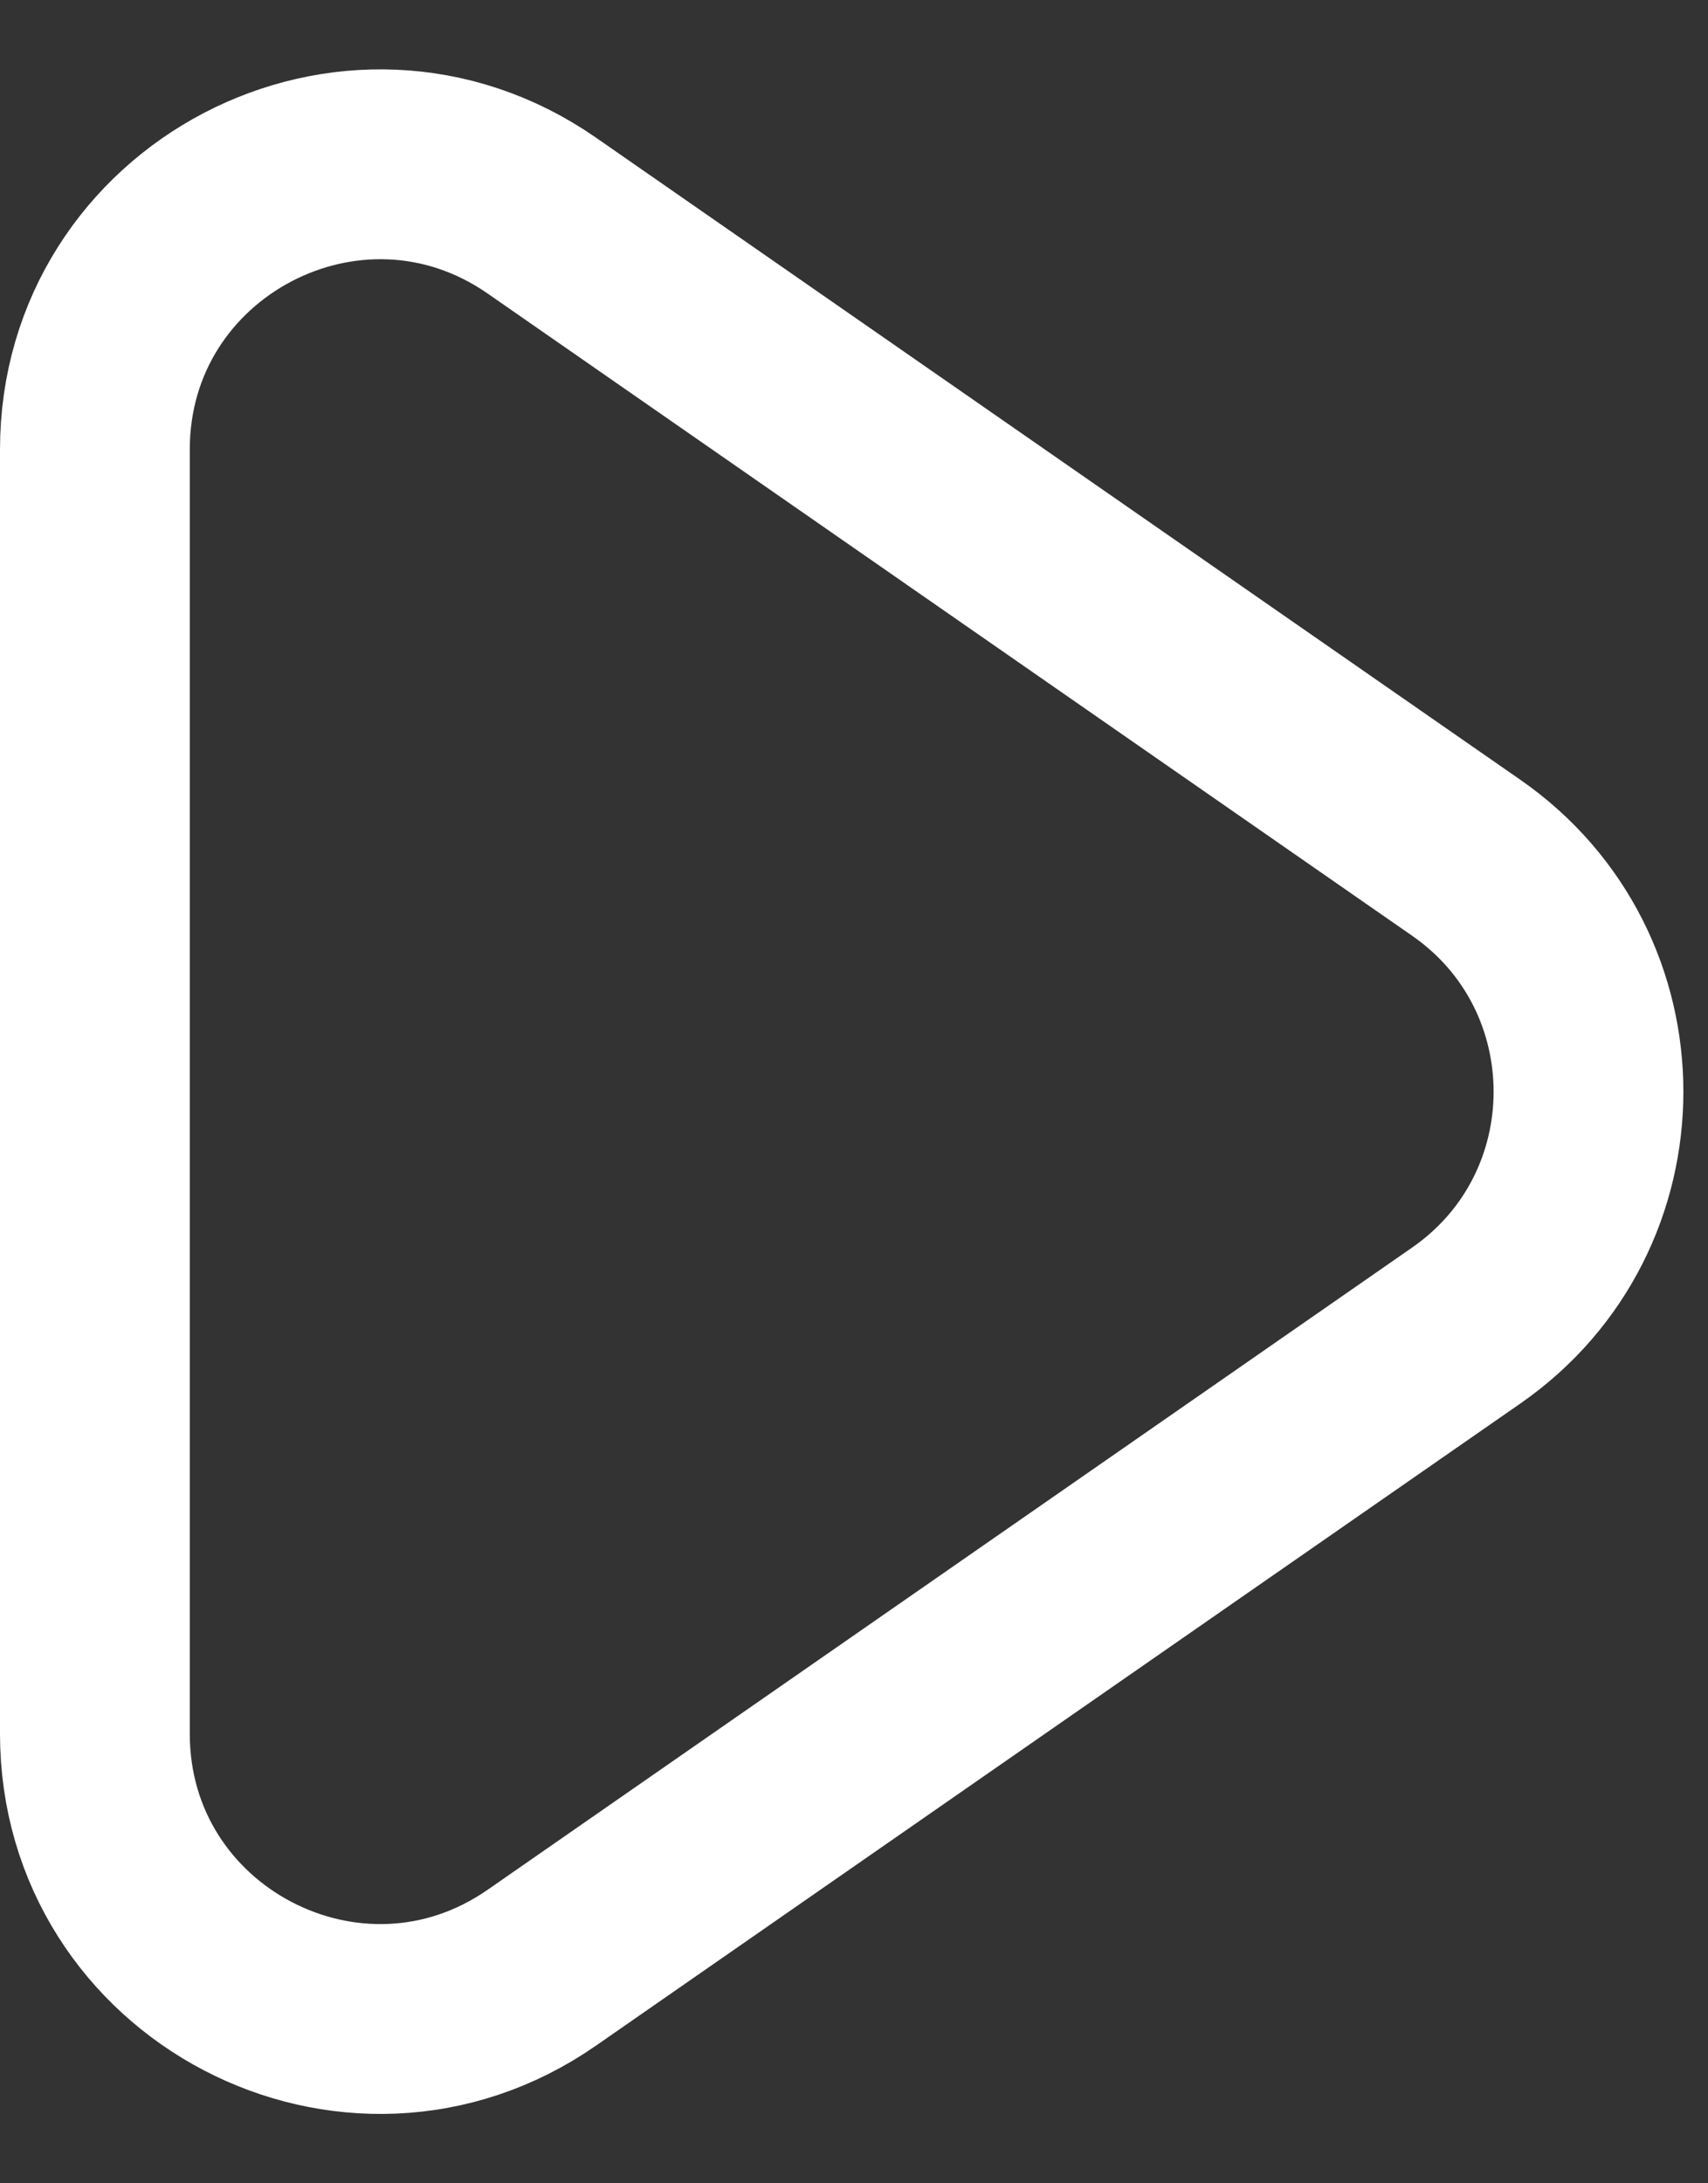 <svg width="18" height="23" viewBox="0 0 18 23" fill="none" xmlns="http://www.w3.org/2000/svg">
<rect x="0" y="0" width="18" height="23" fill="#333333" stroke="none"/>
<path d="M1 4.736C1 2.314 3.722 0.89 5.711 2.272L15.452 9.036C17.17 10.229 17.17 12.771 15.452 13.964L5.711 20.728C3.722 22.11 1 20.686 1 18.264V4.736Z" stroke="white" stroke-width="2"/>
</svg>
